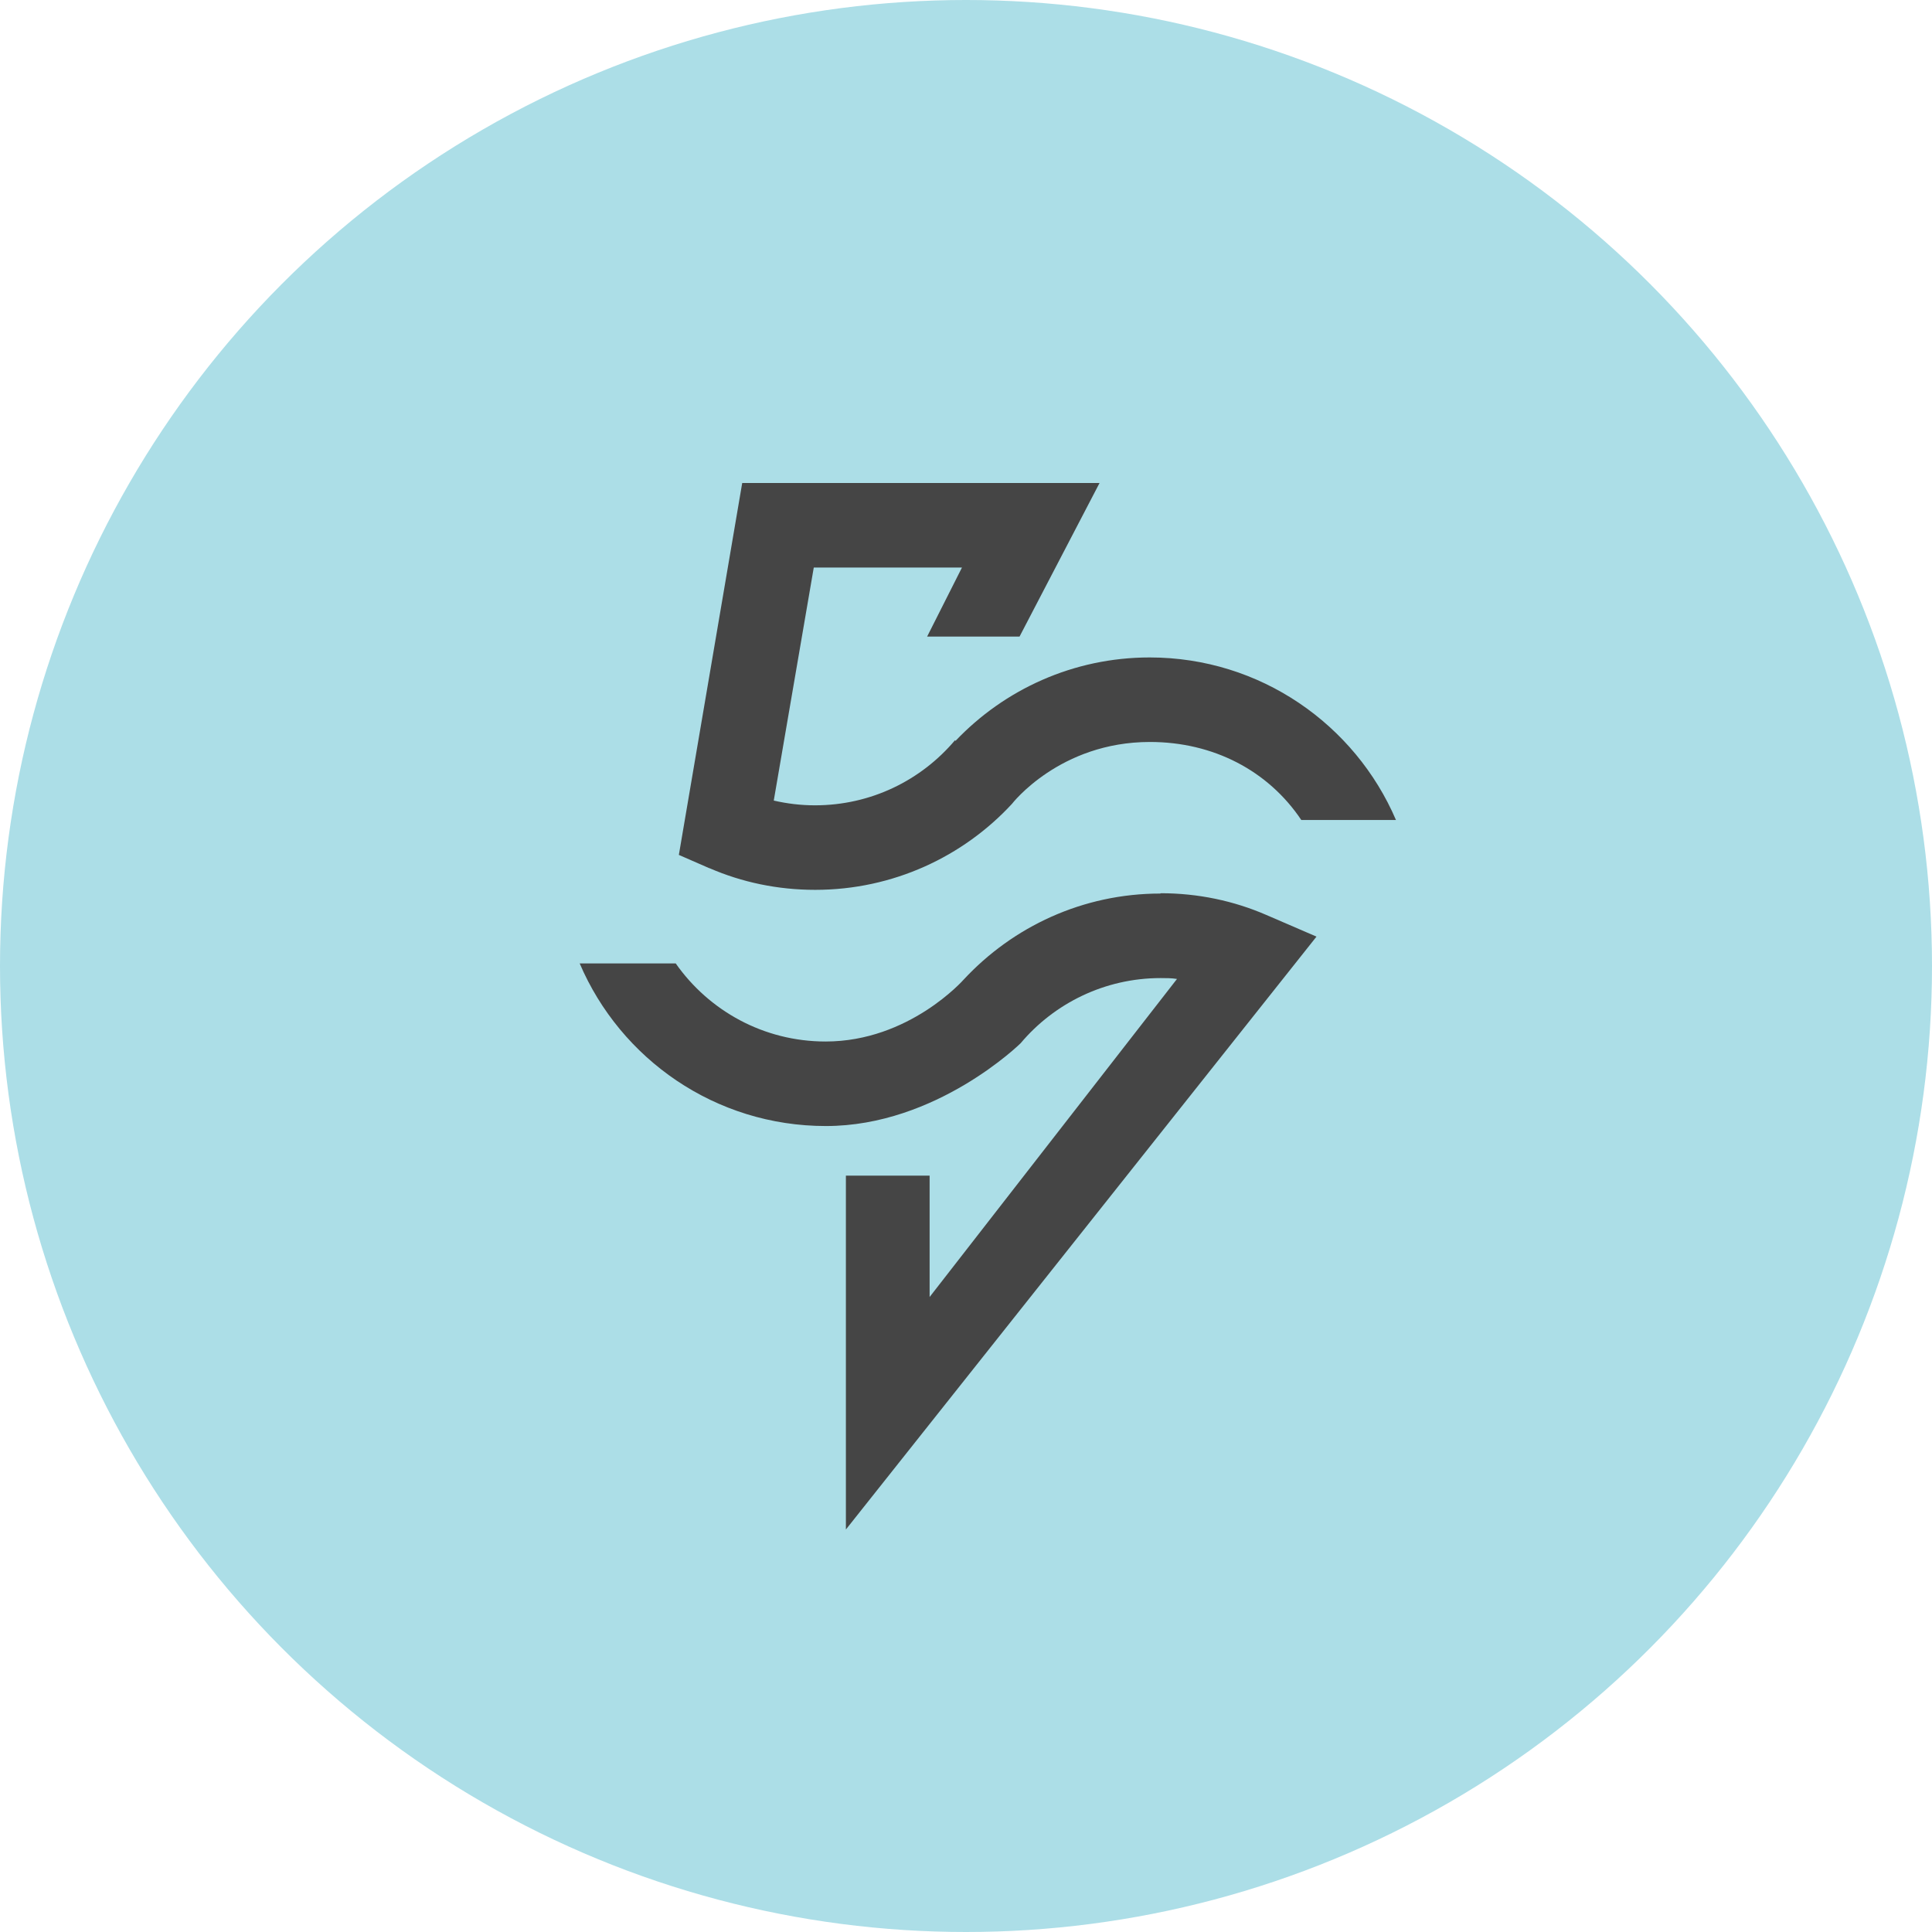 <svg width="24" height="24" viewBox="0 0 24 24" fill="none" xmlns="http://www.w3.org/2000/svg">
<circle cx="12" cy="12" r="12" fill="#ACDEE7"/>
<path fill-rule="evenodd" clip-rule="evenodd" d="M8.811 10.785L8.433 10.62L9.22 6H13.659L12.665 7.908H11.517L11.95 7.05H10.109L9.612 9.945C9.777 9.983 9.948 10.004 10.123 10.004C10.82 10.004 11.443 9.693 11.863 9.196L11.87 9.203C12.476 8.566 13.333 8.167 14.282 8.167C15.654 8.167 16.833 9 17.341 10.186H16.165C15.755 9.574 15.073 9.217 14.285 9.217C13.162 9.217 12.57 9.987 12.57 9.987C11.965 10.641 11.093 11.054 10.127 11.054C9.661 11.054 9.217 10.96 8.814 10.785H8.811ZM14.415 11.1C13.449 11.1 12.581 11.513 11.972 12.168C11.972 12.168 11.296 12.938 10.256 12.938C9.486 12.938 8.807 12.556 8.394 11.968H7.201C7.708 13.155 8.884 13.988 10.26 13.988C11.636 13.988 12.679 12.959 12.679 12.959C13.095 12.465 13.722 12.15 14.418 12.15C14.485 12.15 14.555 12.15 14.621 12.161L11.548 16.112V14.604H10.508V19L16.354 11.635L15.731 11.366C15.328 11.191 14.884 11.096 14.418 11.096L14.415 11.1Z" fill="#454545"/>
</svg>
